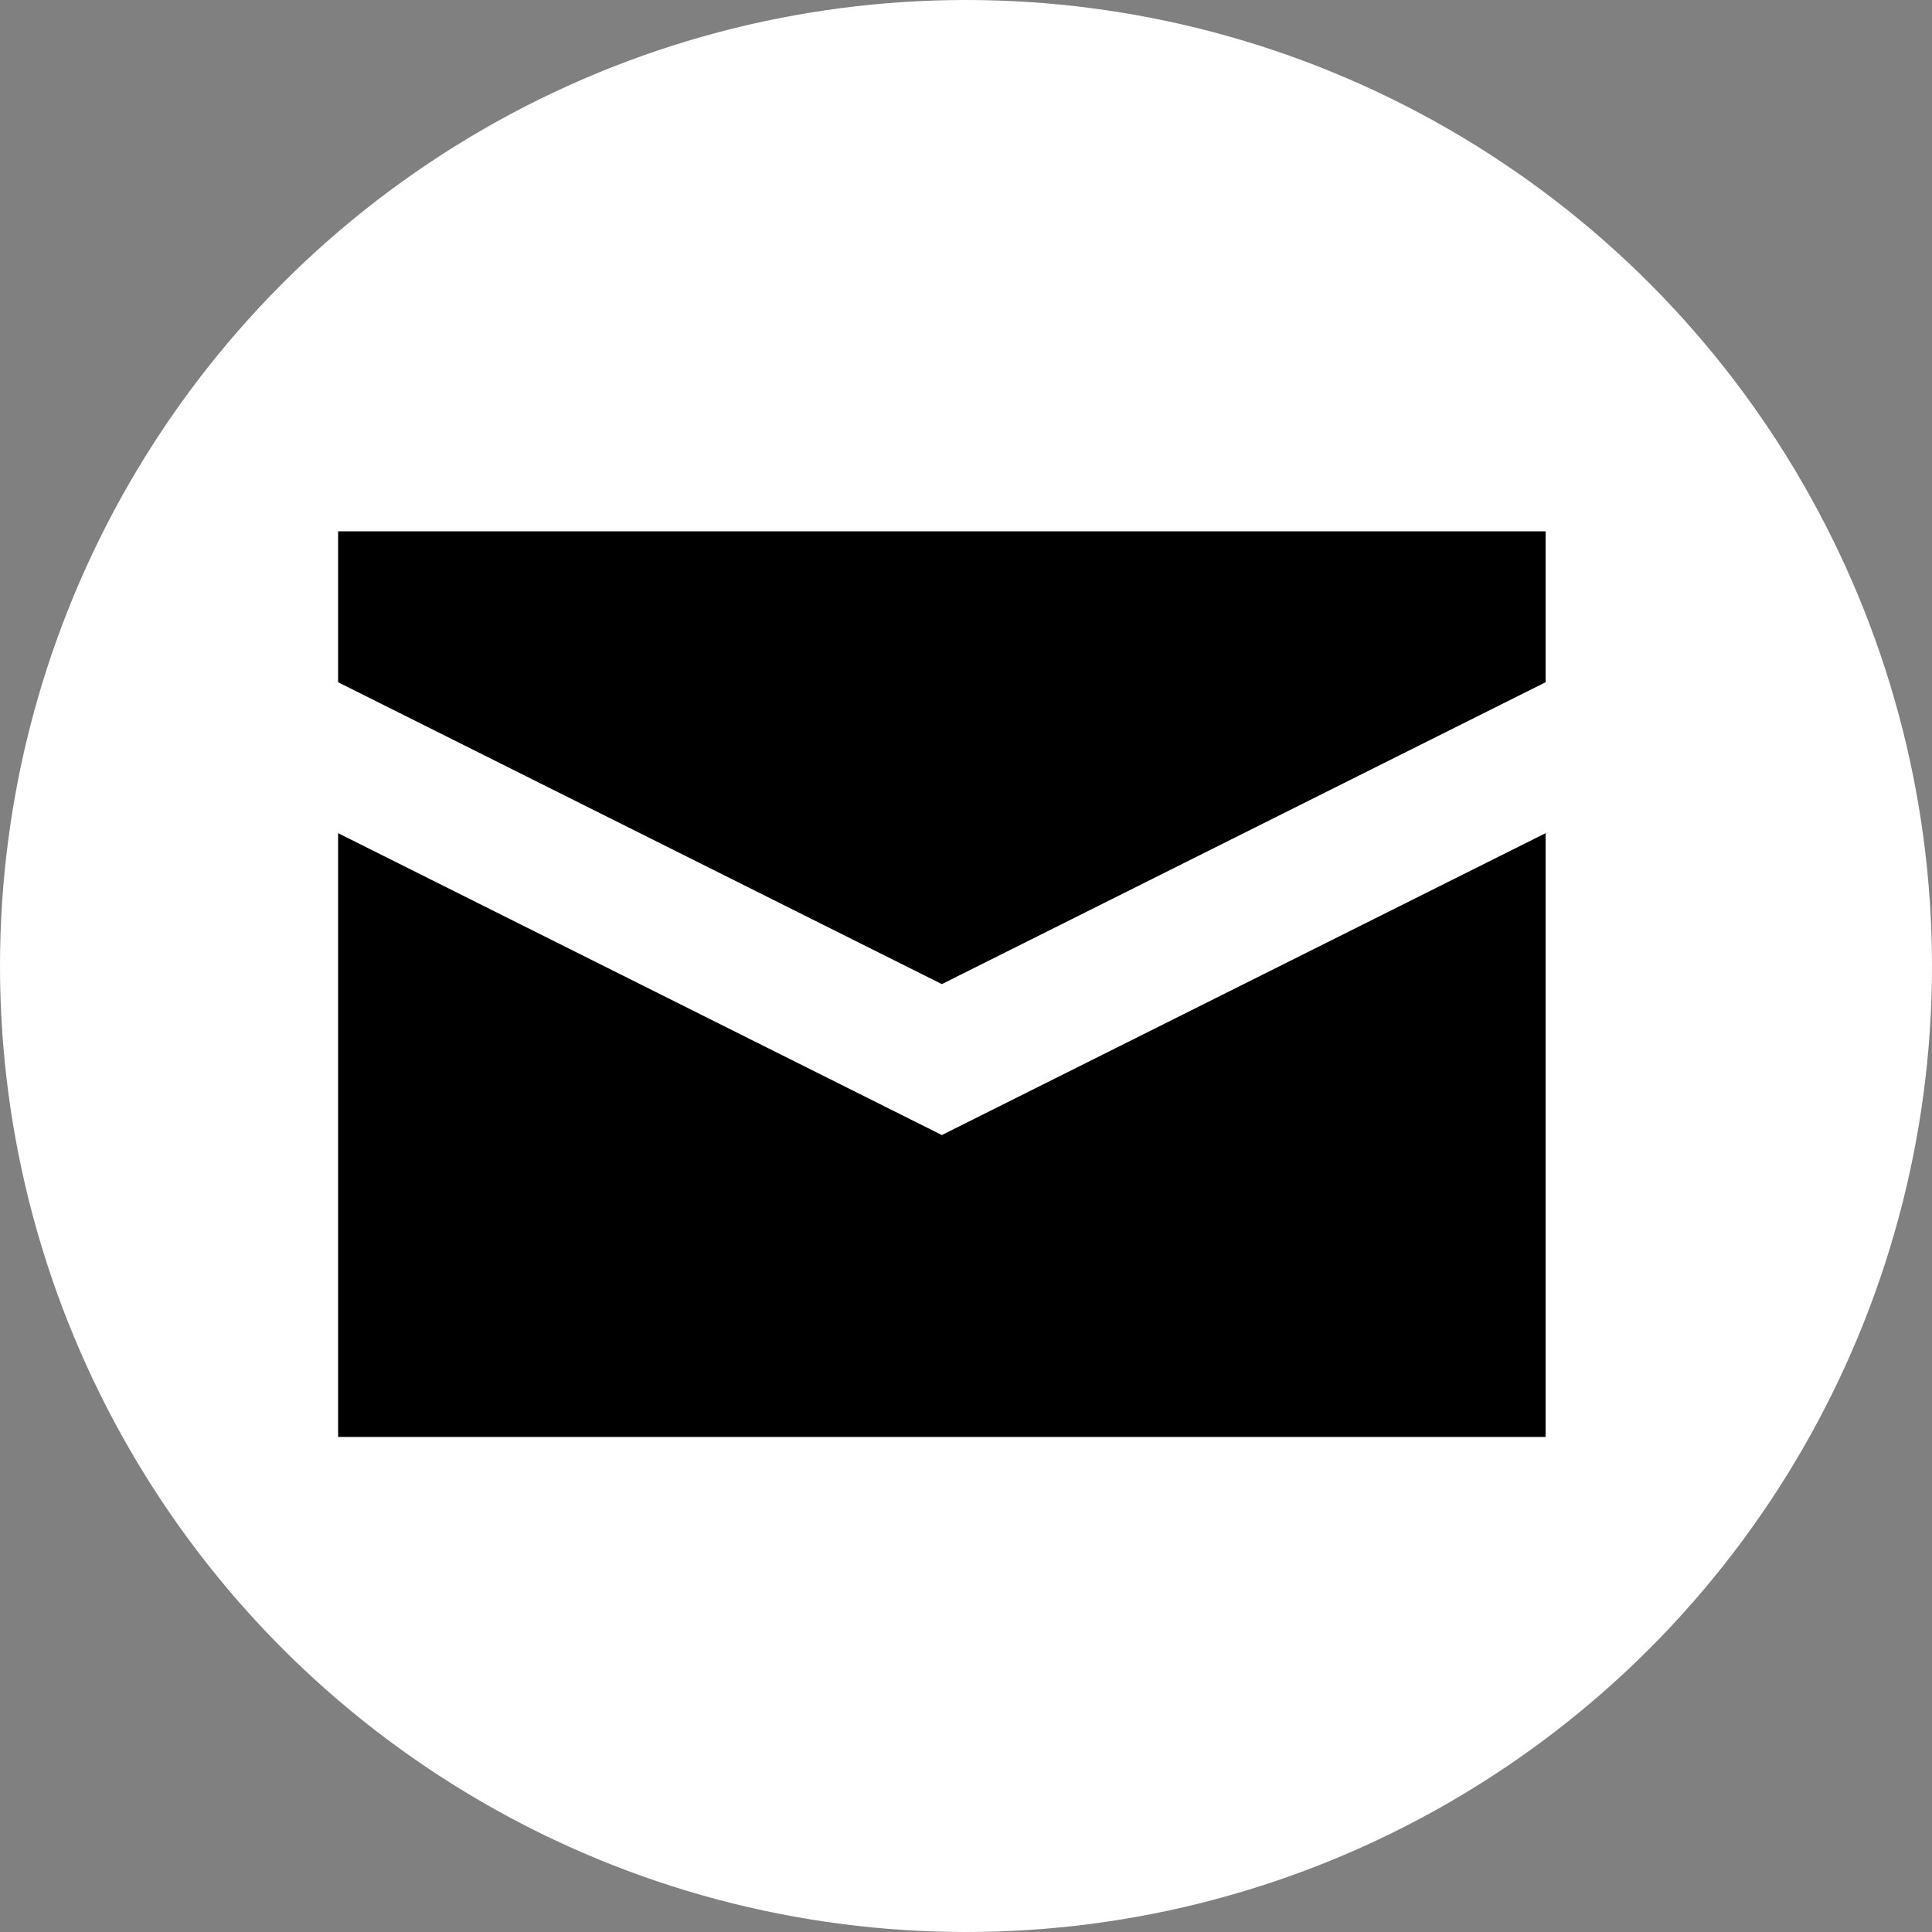 <svg width="40" height="40" viewBox="0 0 40 40" fill="none" xmlns="http://www.w3.org/2000/svg">
<rect x="0" y="0" width="40" height="40" fill="#808080" stroke="none"/>
<circle cx="20" cy="20" r="20" fill="white"/>
<path d="M7 11V14.125L19.5 20.375L32 14.125V11H7ZM7 17.25V29.75H32V17.25L19.5 23.5L7 17.25Z" fill="black"/>
</svg>
